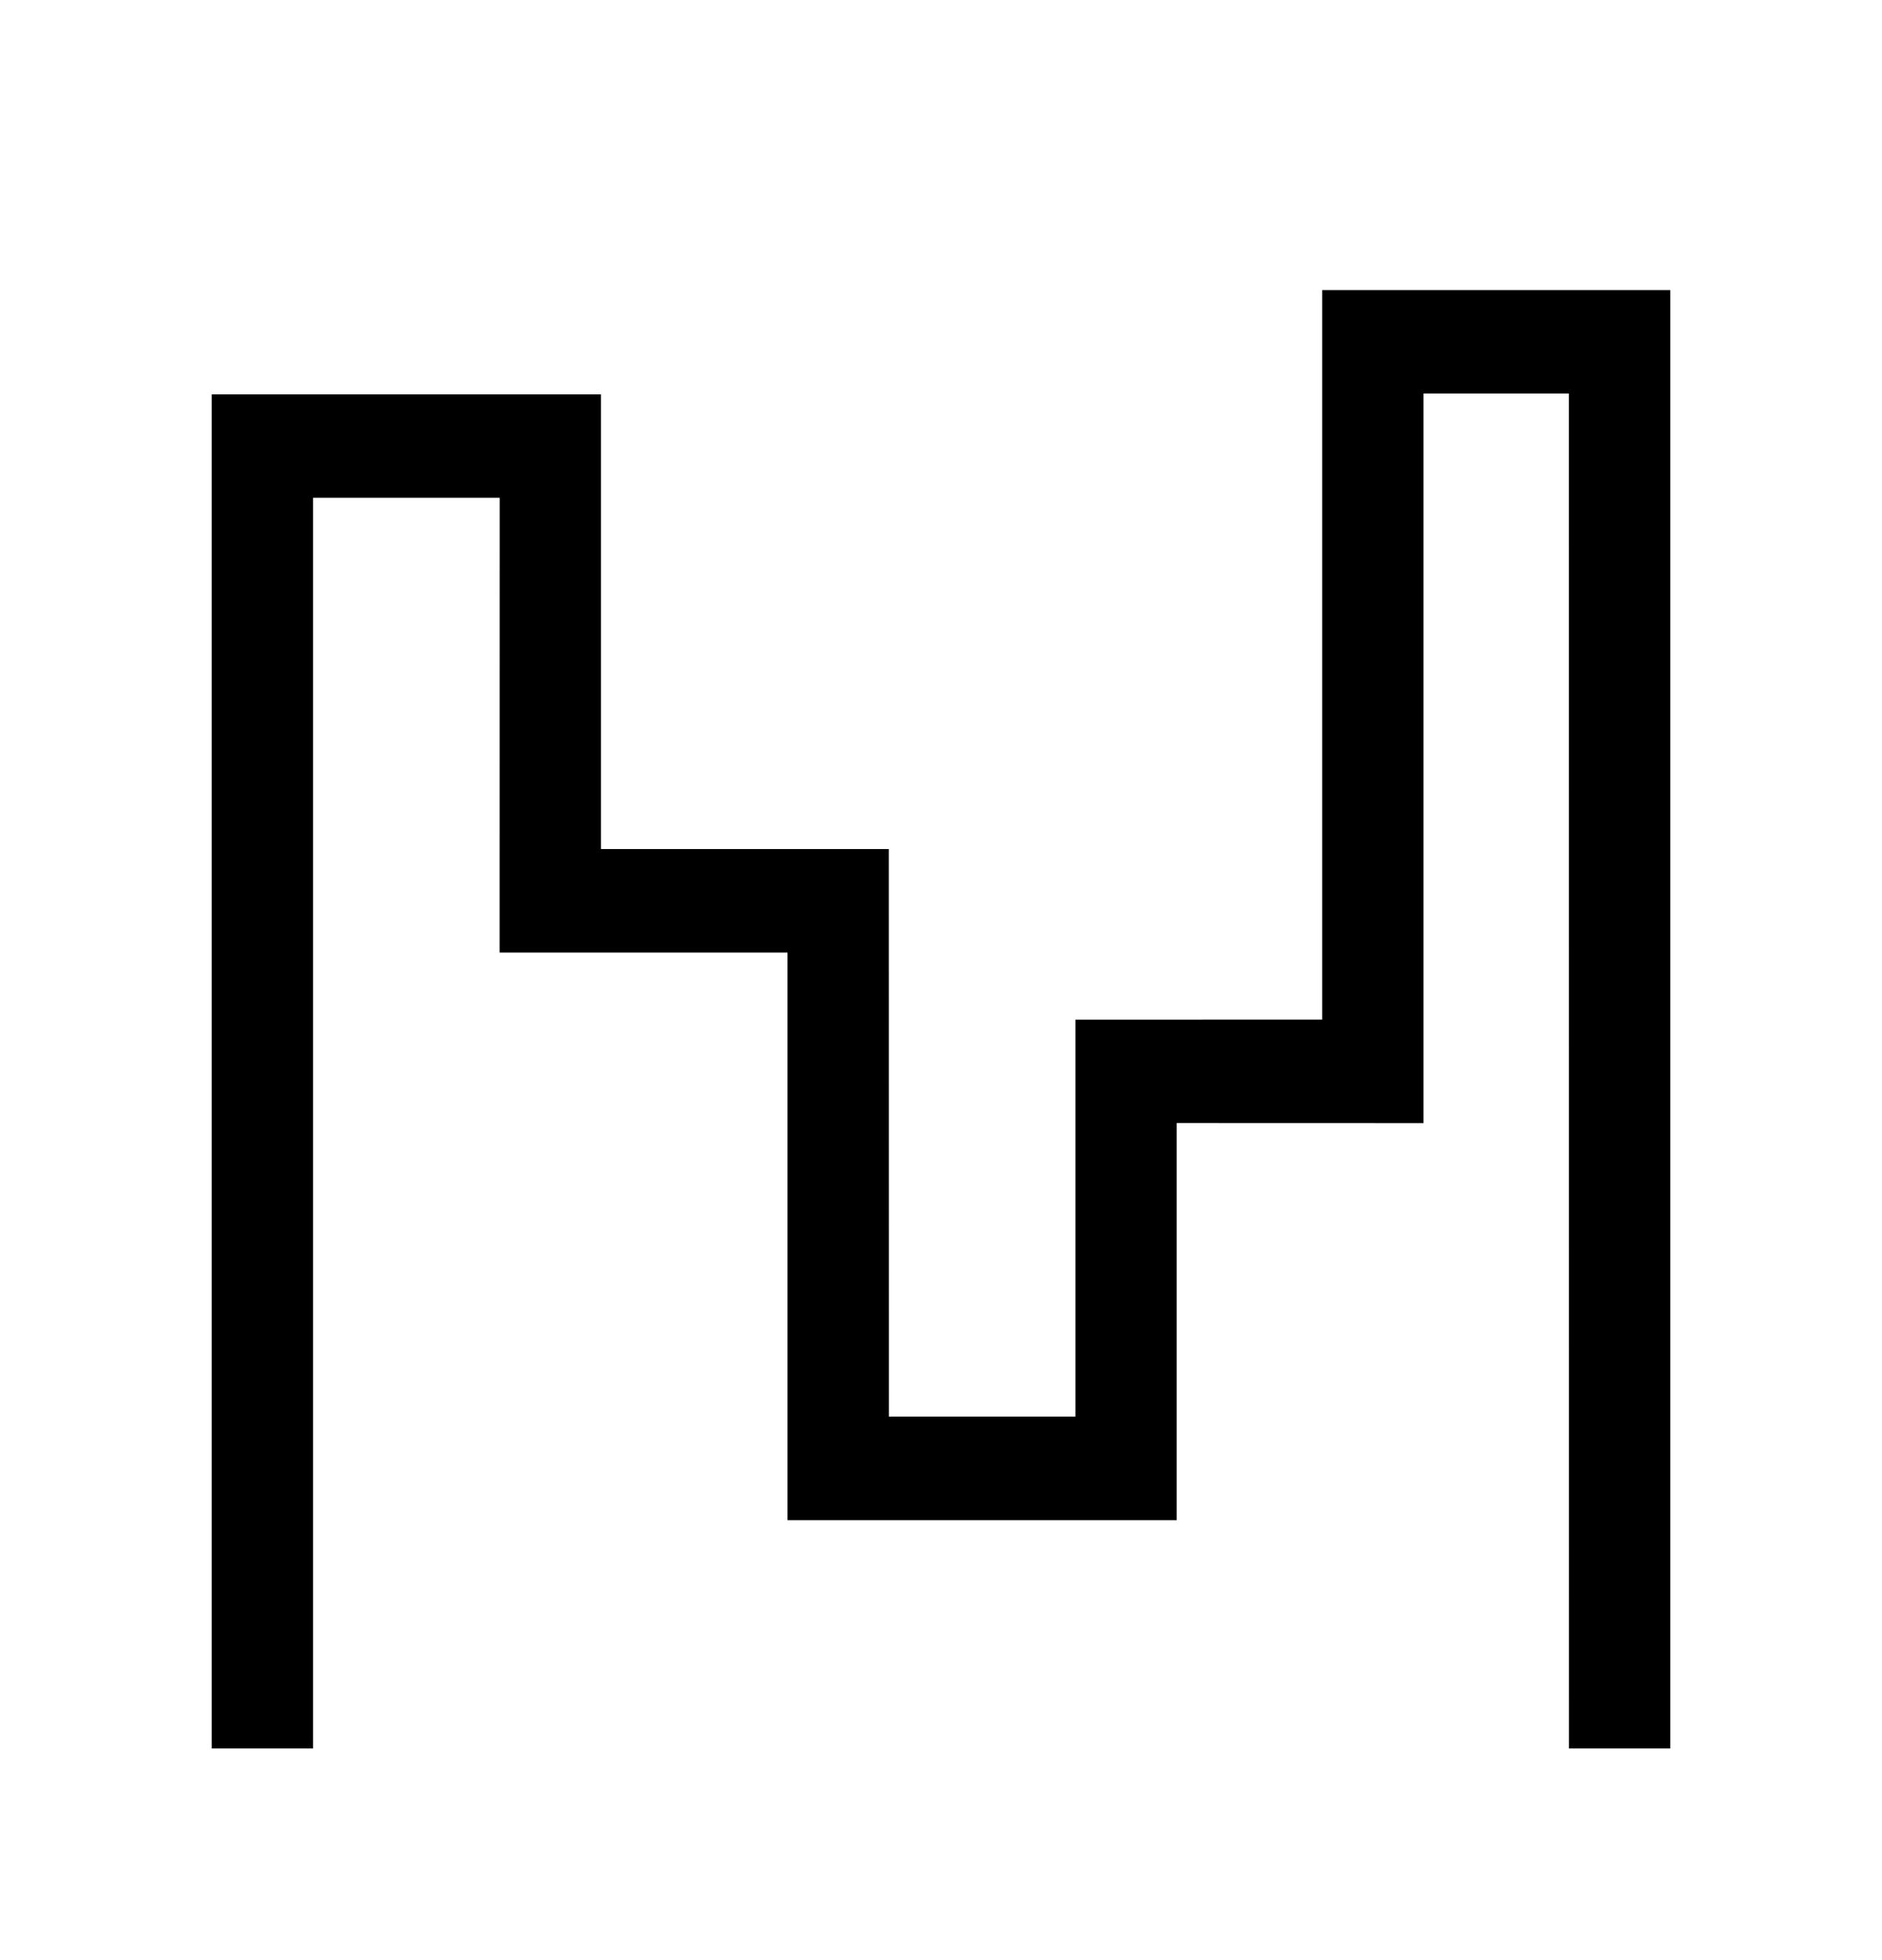 <svg id="vector" xmlns="http://www.w3.org/2000/svg" width="24" height="25" viewBox="0 0 24 25">
  <path fill-rule="nonzero"
    d="M21.3,3.7v18.6h-1.292l-0.001,-17.281h-1.854v9.306l-3.147,-0.001v5.065h-4.963v-7.24L6.371,12.149l0.001,-5.8h-2.38L3.992,22.3L2.7,22.3L2.7,5.03h4.964v5.799h3.67l0.001,7.239h2.379v-5.063l3.147,-0.001L16.861,3.7L21.3,3.7z"
    id="path_0" />
</svg>
